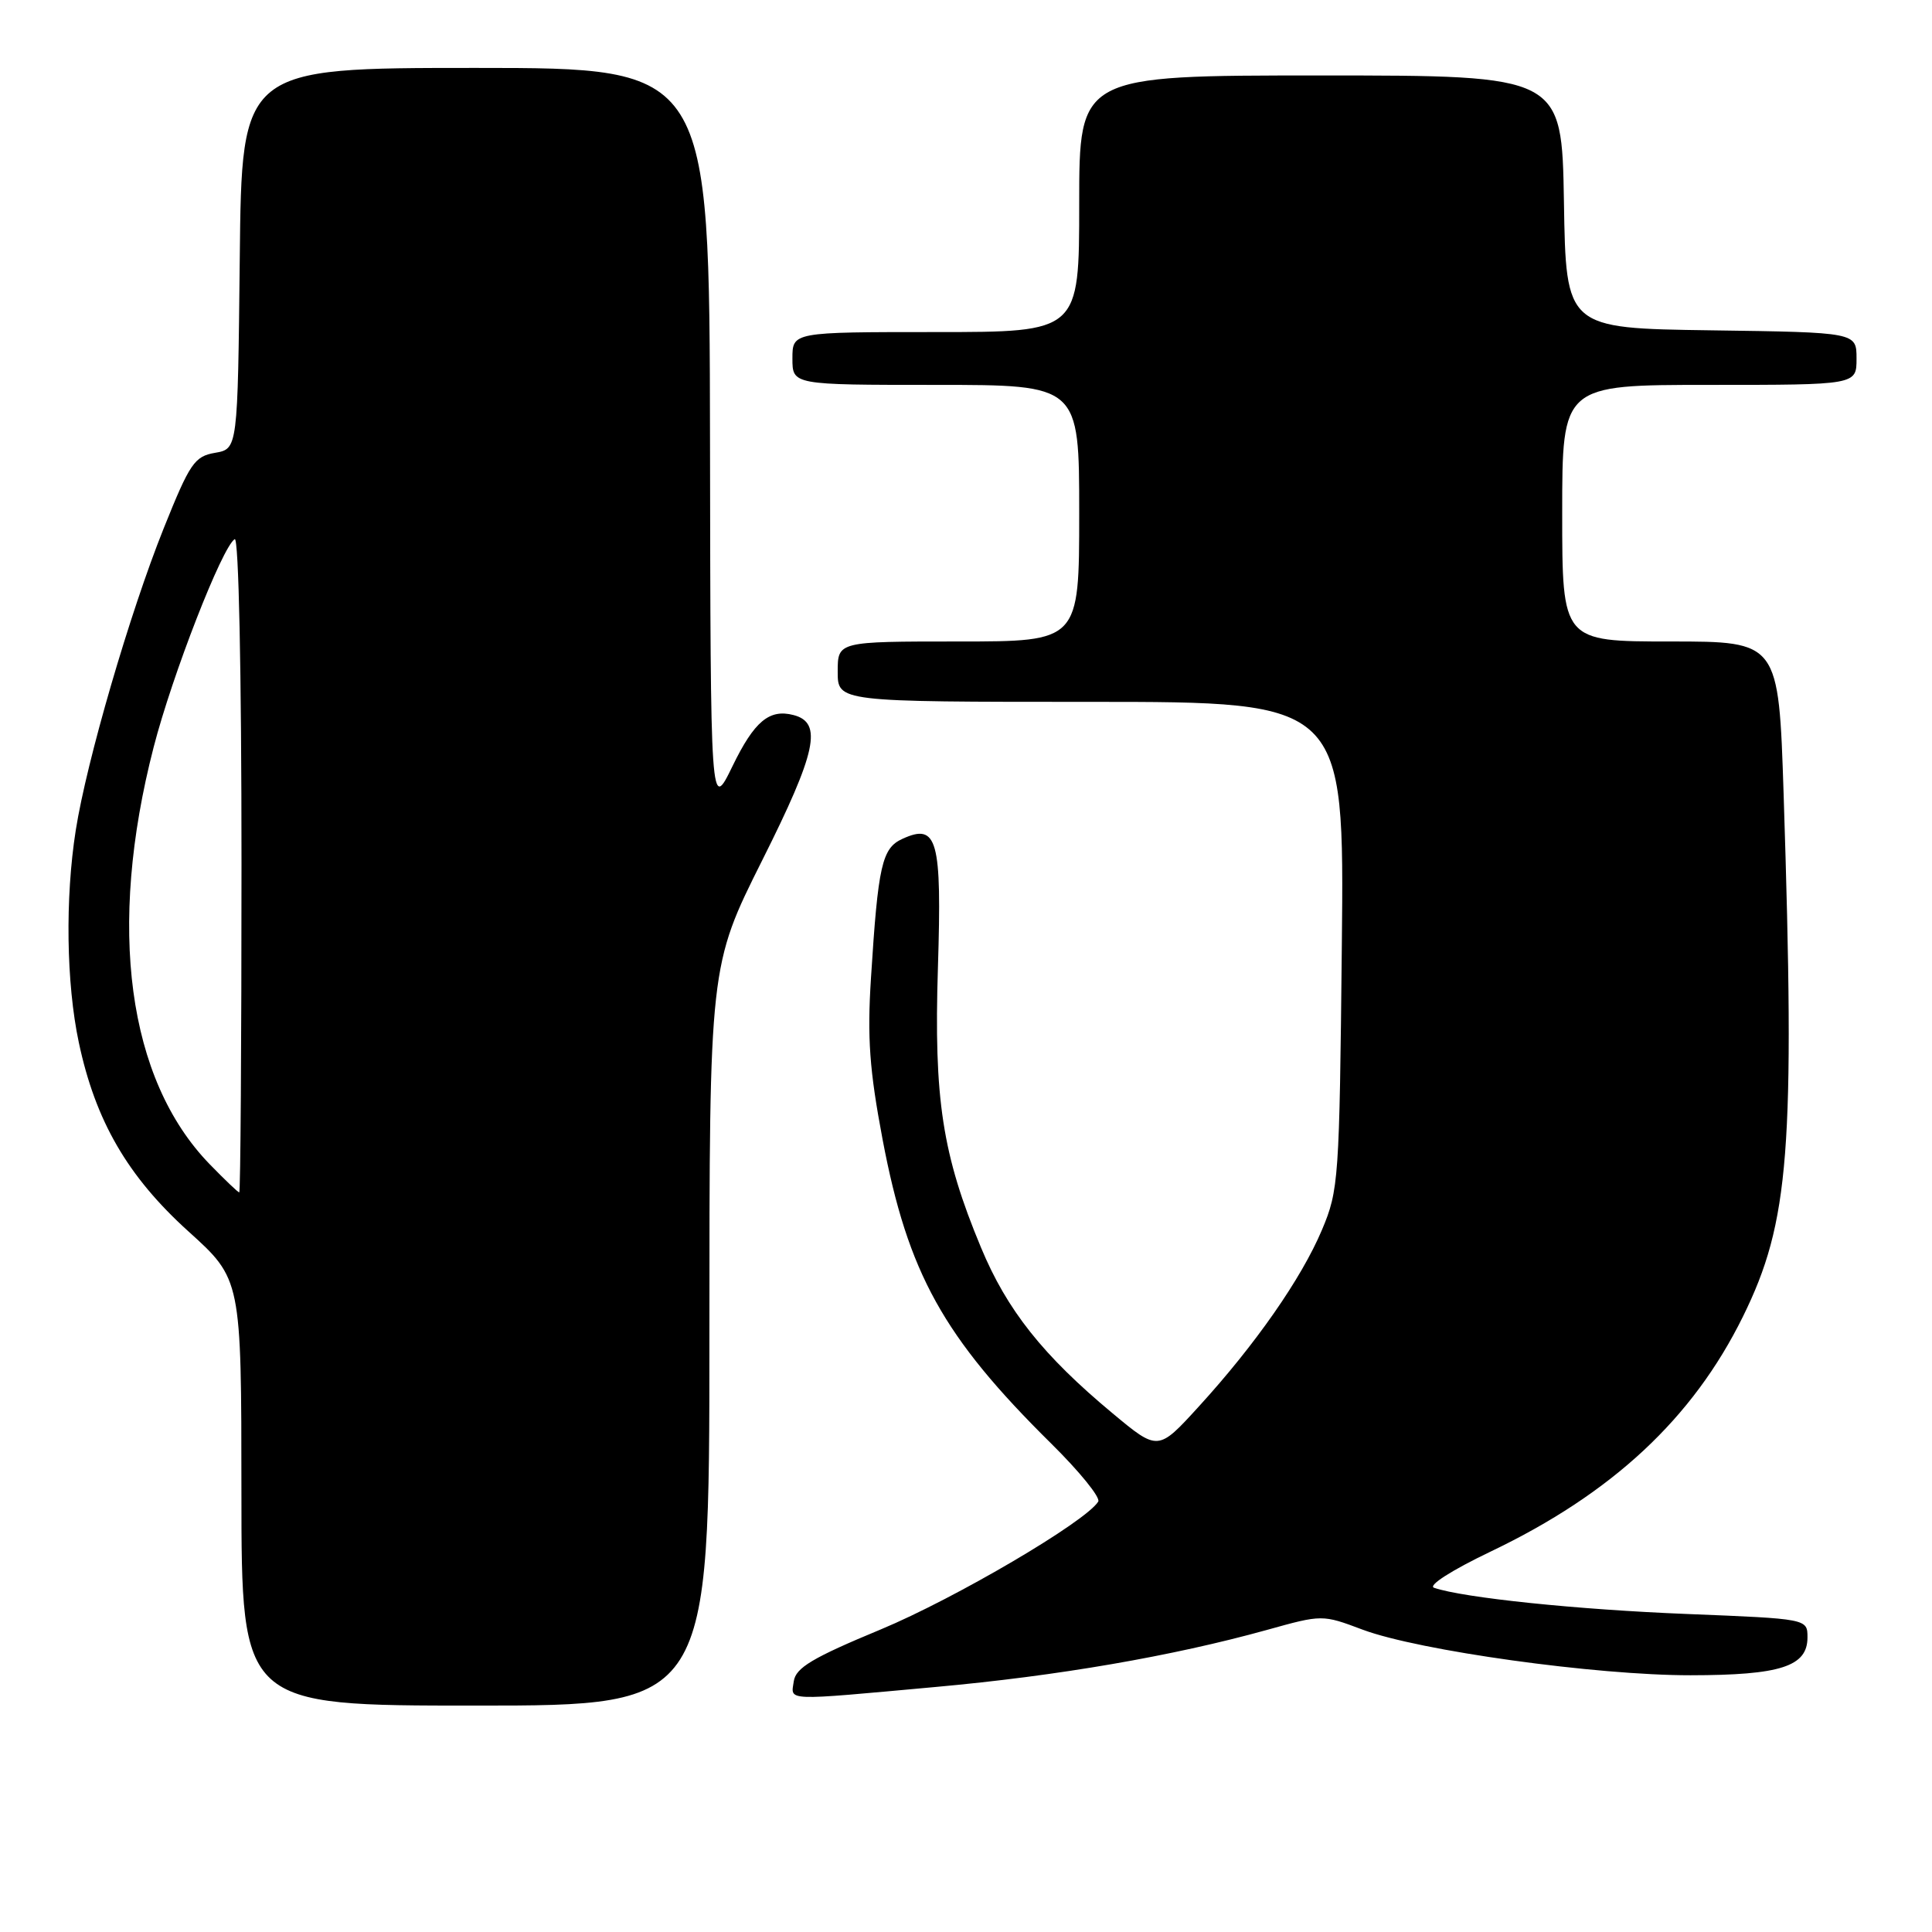 <?xml version="1.0" encoding="UTF-8" standalone="no"?>
<!DOCTYPE svg PUBLIC "-//W3C//DTD SVG 1.1//EN" "http://www.w3.org/Graphics/SVG/1.1/DTD/svg11.dtd" >
<svg xmlns="http://www.w3.org/2000/svg" xmlns:xlink="http://www.w3.org/1999/xlink" version="1.1" viewBox="0 0 256 256">
 <g >
 <path fill="currentColor"
d=" M 94.00 176.99 C 94.00 127.97 94.00 127.97 101.01 113.97 C 108.20 99.63 109.03 95.76 105.15 94.75 C 101.94 93.91 99.95 95.57 97.06 101.52 C 94.15 107.50 94.15 107.50 94.08 58.25 C 94.00 9.00 94.00 9.00 63.02 9.00 C 32.03 9.00 32.03 9.00 31.77 34.24 C 31.50 59.48 31.50 59.48 28.50 60.00 C 25.77 60.47 25.16 61.36 21.69 70.01 C 17.20 81.21 11.48 100.84 10.04 110.00 C 8.62 119.03 8.78 130.28 10.44 138.12 C 12.64 148.52 16.91 155.88 24.95 163.15 C 31.98 169.50 31.98 169.50 31.99 197.75 C 32.00 226.00 32.00 226.00 63.00 226.00 C 94.00 226.00 94.00 226.00 94.00 176.99 Z  M 124.00 223.53 C 140.16 222.07 155.34 219.45 167.85 215.98 C 175.21 213.93 175.21 213.93 180.56 215.94 C 188.03 218.73 211.46 221.99 224.00 221.98 C 235.93 221.97 239.50 220.81 239.50 216.97 C 239.50 214.50 239.50 214.50 223.50 213.86 C 209.05 213.29 193.91 211.72 190.02 210.39 C 189.17 210.10 192.32 208.08 197.52 205.59 C 213.63 197.89 224.30 187.95 230.95 174.45 C 237.12 161.93 237.86 152.35 236.34 105.25 C 235.68 85.00 235.68 85.00 221.34 85.00 C 207.00 85.00 207.00 85.00 207.00 68.00 C 207.00 51.00 207.00 51.00 226.50 51.00 C 246.00 51.00 246.00 51.00 246.00 47.52 C 246.00 44.04 246.00 44.04 226.75 43.77 C 207.50 43.50 207.50 43.50 207.23 26.75 C 206.95 10.00 206.95 10.00 174.98 10.00 C 143.00 10.00 143.00 10.00 143.00 27.00 C 143.00 44.00 143.00 44.00 124.00 44.00 C 105.00 44.00 105.00 44.00 105.00 47.50 C 105.00 51.00 105.00 51.00 124.00 51.00 C 143.00 51.00 143.00 51.00 143.00 68.00 C 143.00 85.00 143.00 85.00 127.00 85.00 C 111.00 85.00 111.00 85.00 111.00 89.00 C 111.00 93.00 111.00 93.00 144.56 93.00 C 178.13 93.00 178.13 93.00 177.80 125.25 C 177.48 156.32 177.39 157.70 175.16 162.98 C 172.44 169.42 166.34 178.17 158.83 186.39 C 153.45 192.29 153.45 192.29 147.42 187.27 C 138.20 179.60 133.43 173.59 129.99 165.31 C 124.86 153.00 123.73 145.65 124.28 128.20 C 124.81 111.21 124.21 109.03 119.58 111.15 C 116.86 112.38 116.35 114.66 115.41 129.57 C 114.90 137.53 115.21 141.78 116.95 151.00 C 120.31 168.72 124.97 177.13 139.27 191.26 C 143.03 194.97 145.85 198.44 145.52 198.97 C 143.88 201.63 126.55 211.81 116.70 215.91 C 107.64 219.67 105.44 220.99 105.18 222.78 C 104.80 225.43 103.67 225.38 124.00 223.53 Z  M 27.77 154.25 C 16.89 143.03 14.19 122.91 20.36 99.00 C 22.83 89.42 29.44 72.46 31.10 71.44 C 31.63 71.11 32.00 88.94 32.00 114.44 C 32.00 138.40 31.87 158.00 31.70 158.00 C 31.54 158.00 29.77 156.31 27.77 154.25 Z "/>
</g>
</svg>